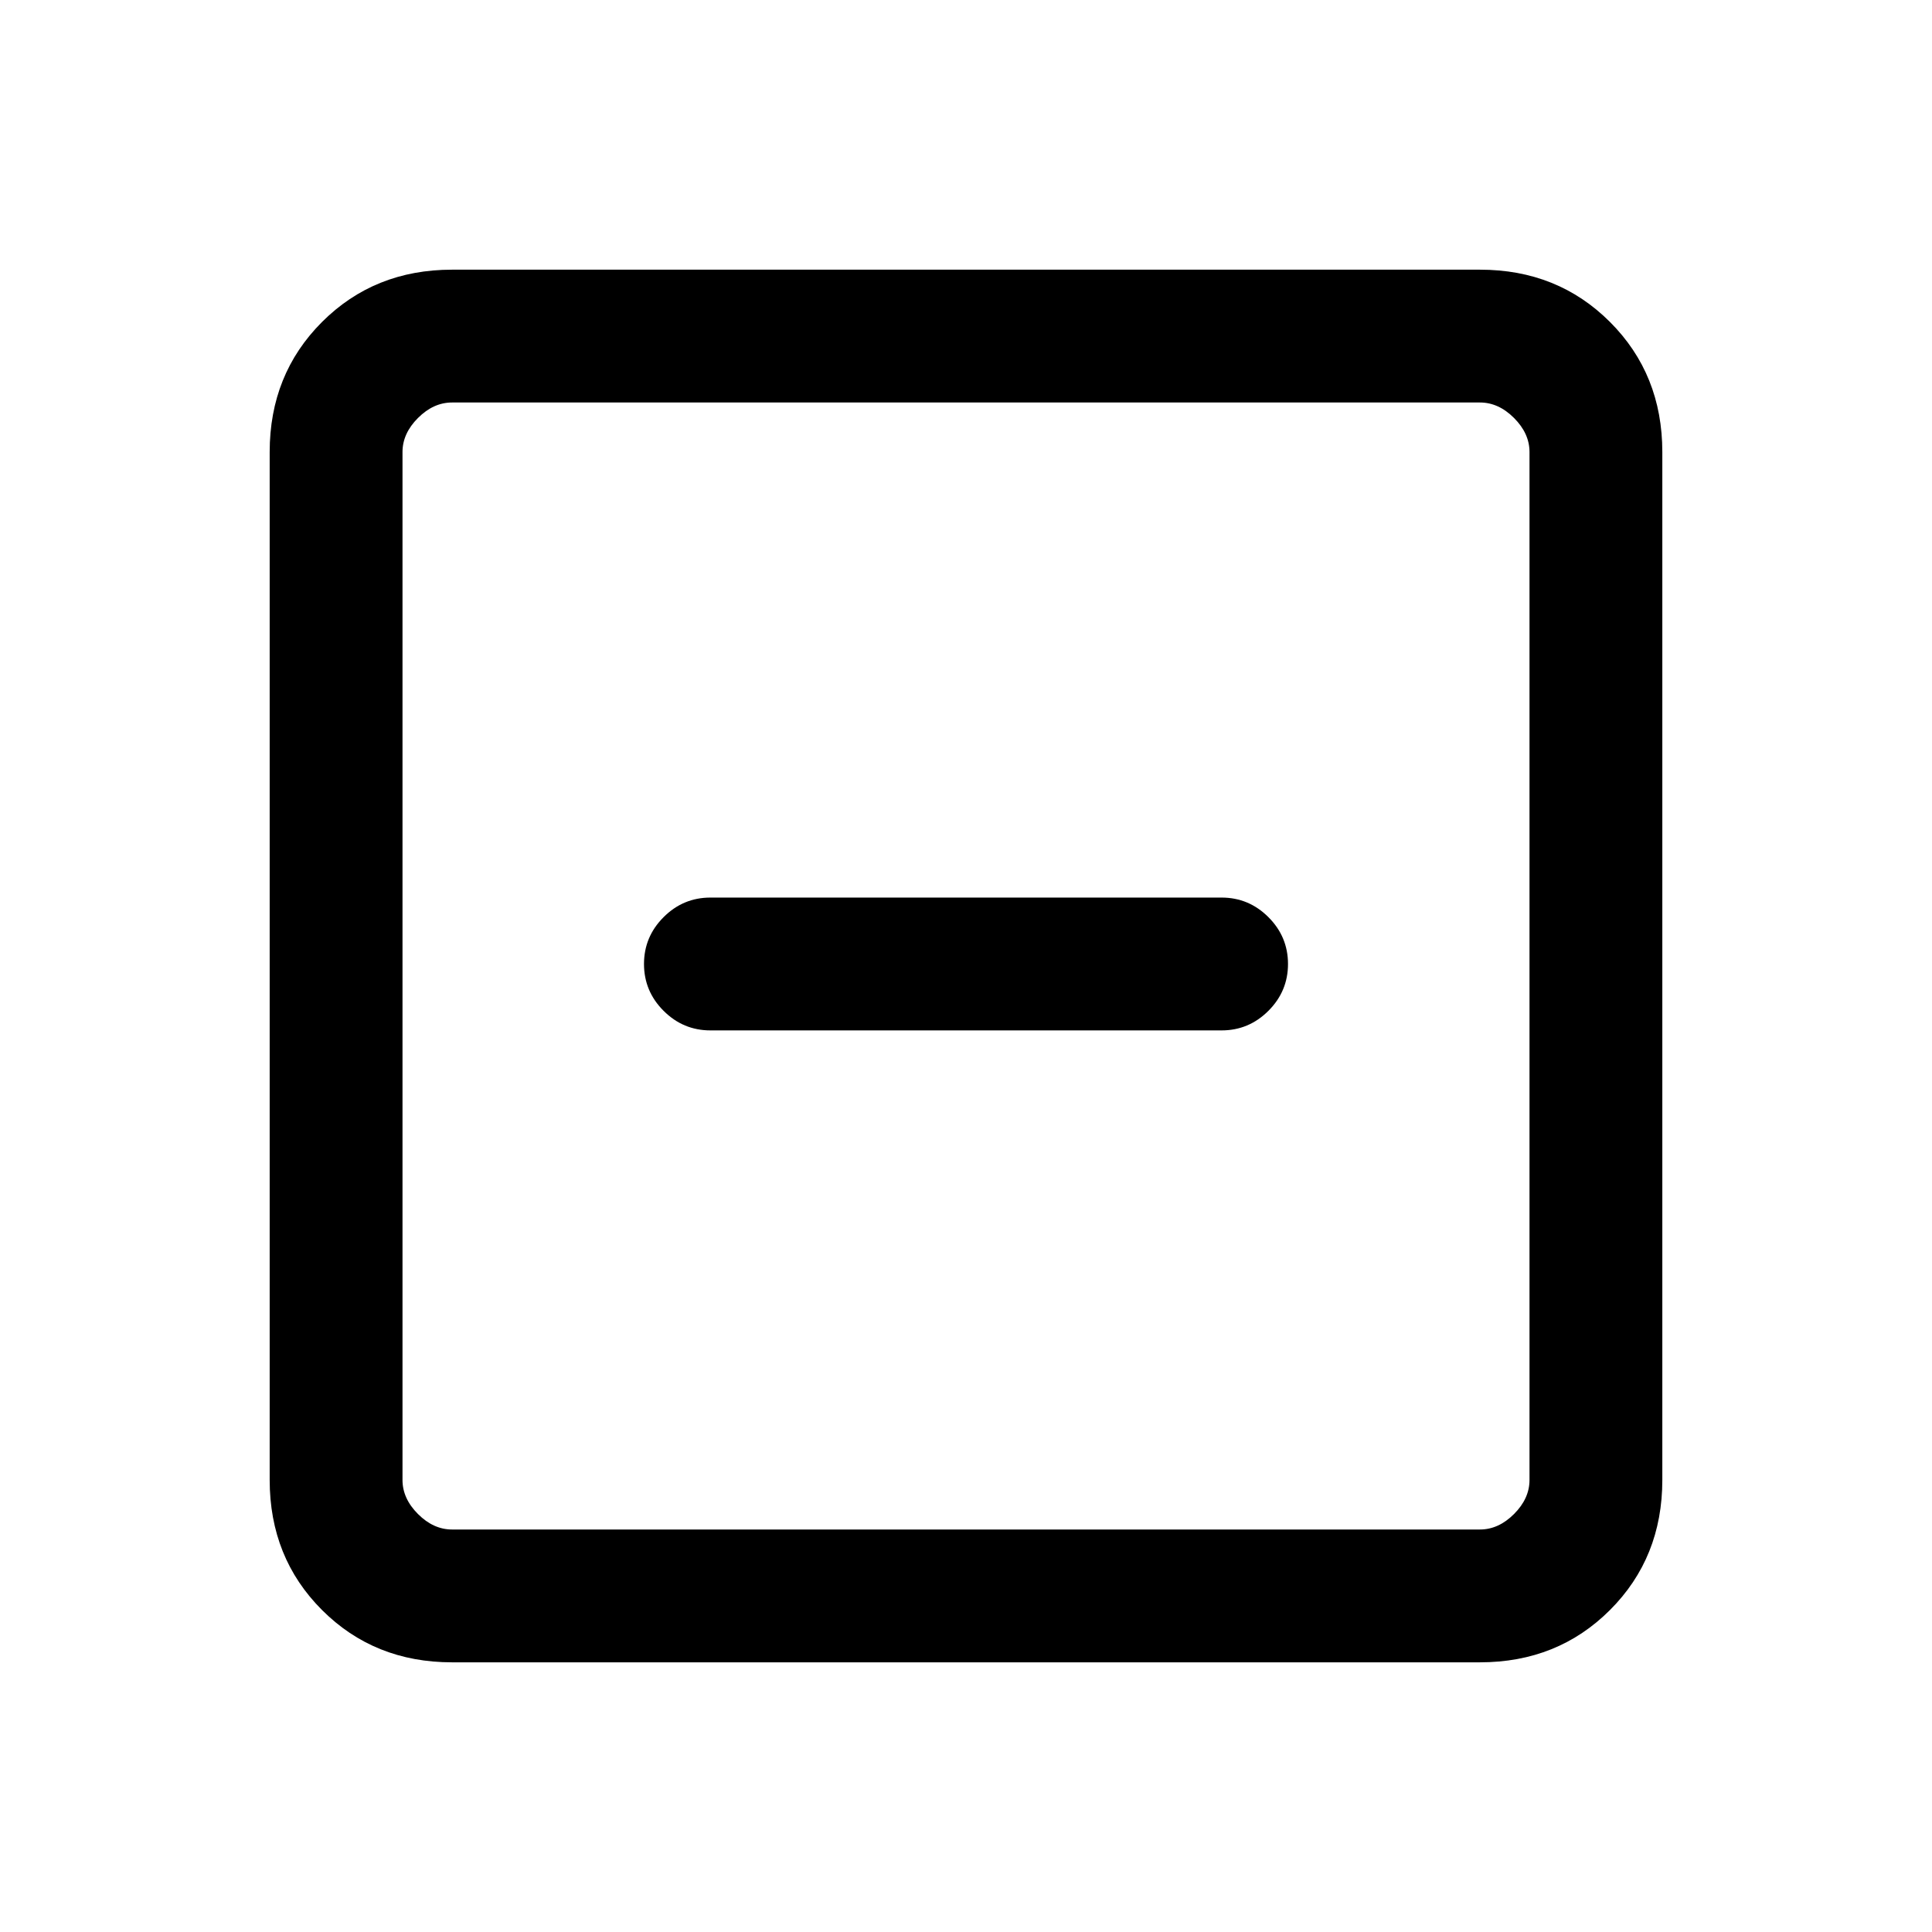 <svg xmlns="http://www.w3.org/2000/svg" height="24" viewBox="0 -960 960 960" width="24"><path d="M353-448h254q13.54 0 23.27-9.73T640-481q0-13.54-9.73-23.27T607-514H353q-13.54 0-23.27 9.73T320-481q0 13.54 9.73 23.27T353-448ZM224.62-134Q186-134 160-160q-26-26-26-64.62v-510.76Q134-774 160-800q26-26 64.62-26h510.76Q774-826 800-800q26 26 26 64.62v510.76Q826-186 800-160q-26 26-64.62 26H224.62Zm0-66h510.76q9.24 0 16.93-7.69 7.69-7.69 7.69-16.93v-510.76q0-9.24-7.69-16.93-7.69-7.69-16.93-7.69H224.62q-9.24 0-16.93 7.69-7.69 7.69-7.69 16.93v510.76q0 9.24 7.69 16.93 7.69 7.69 16.93 7.69ZM200-760v560-560Z"/></svg>